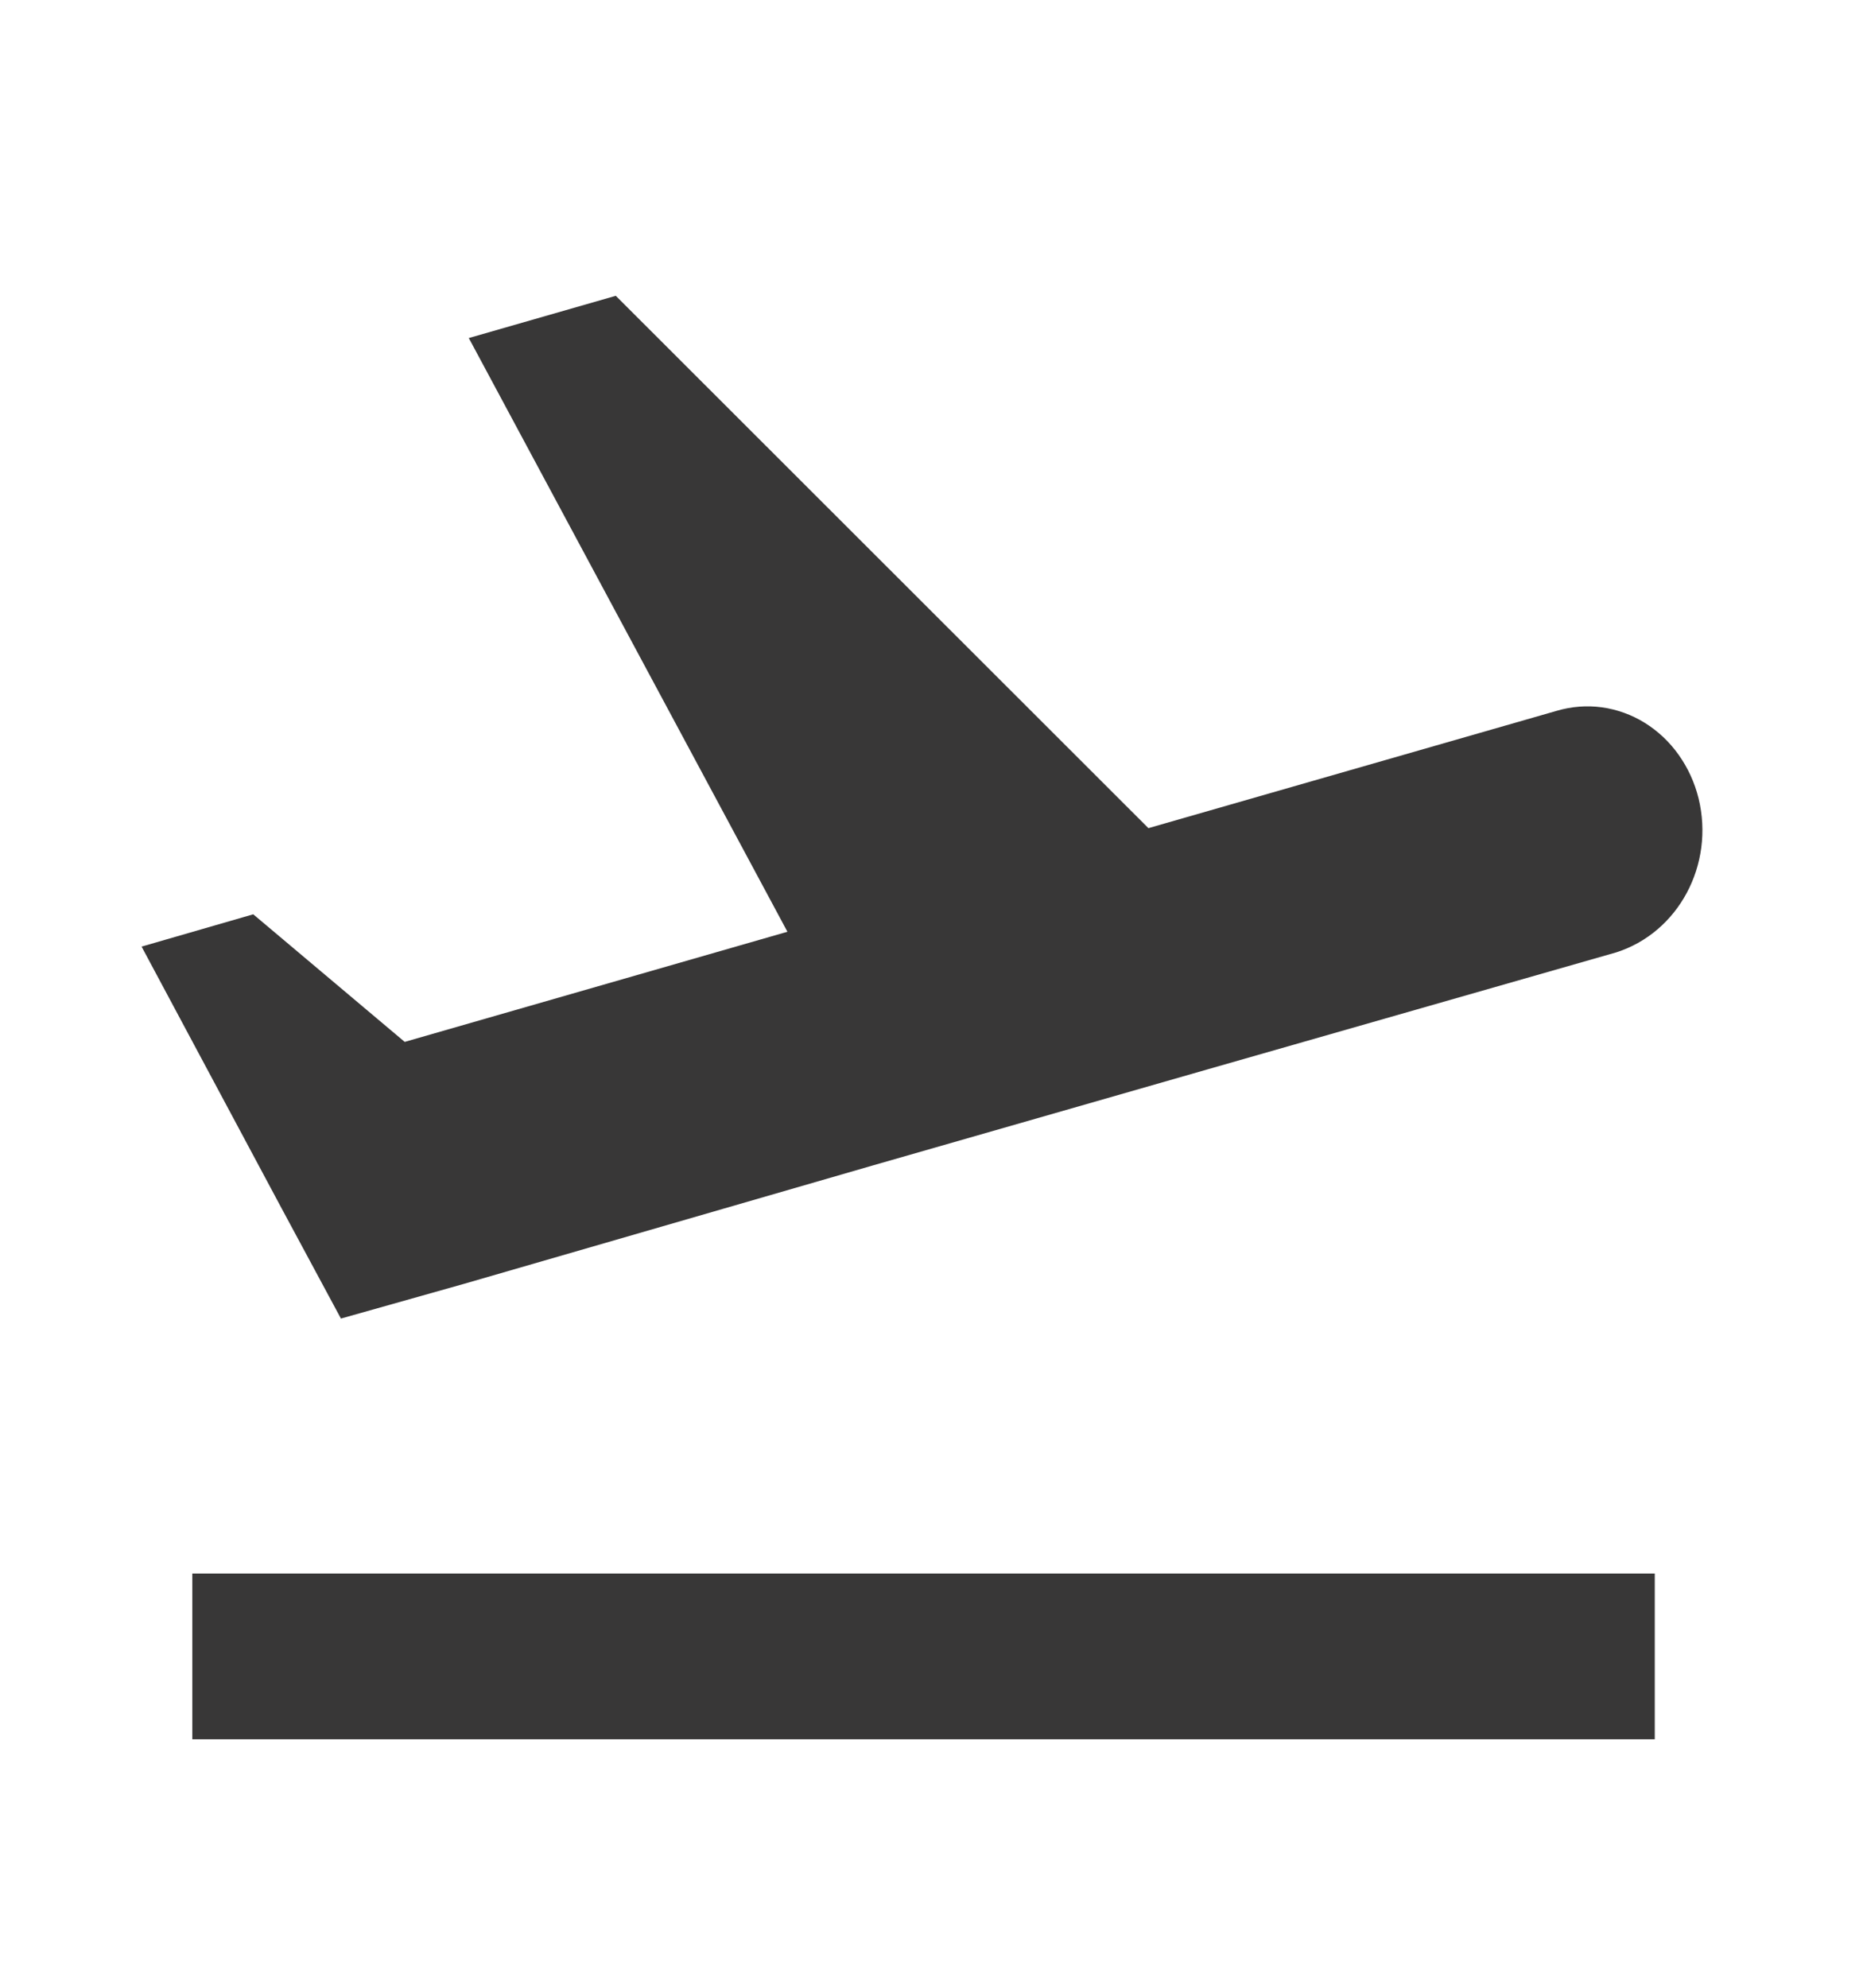 <svg width="30" height="32" viewBox="0 0 30 32" fill="none" xmlns="http://www.w3.org/2000/svg">
<path d="M3.097 25.332H26.647V28H3.097V25.332ZM27.352 12.852C27.289 12.598 27.18 12.36 27.031 12.151C26.883 11.942 26.697 11.768 26.485 11.636C26.273 11.505 26.039 11.421 25.796 11.387C25.554 11.354 25.308 11.373 25.072 11.442L18.493 13.332L9.916 4.762L7.549 5.442L12.68 15L6.517 16.773L4.078 14.719L2.28 15.239L4.535 19.453L5.49 21.227L7.472 20.668L14.055 18.762L19.446 17.215L26.026 15.332C27.028 15.012 27.613 13.922 27.352 12.852Z" fill="#383737"/>
</svg>
